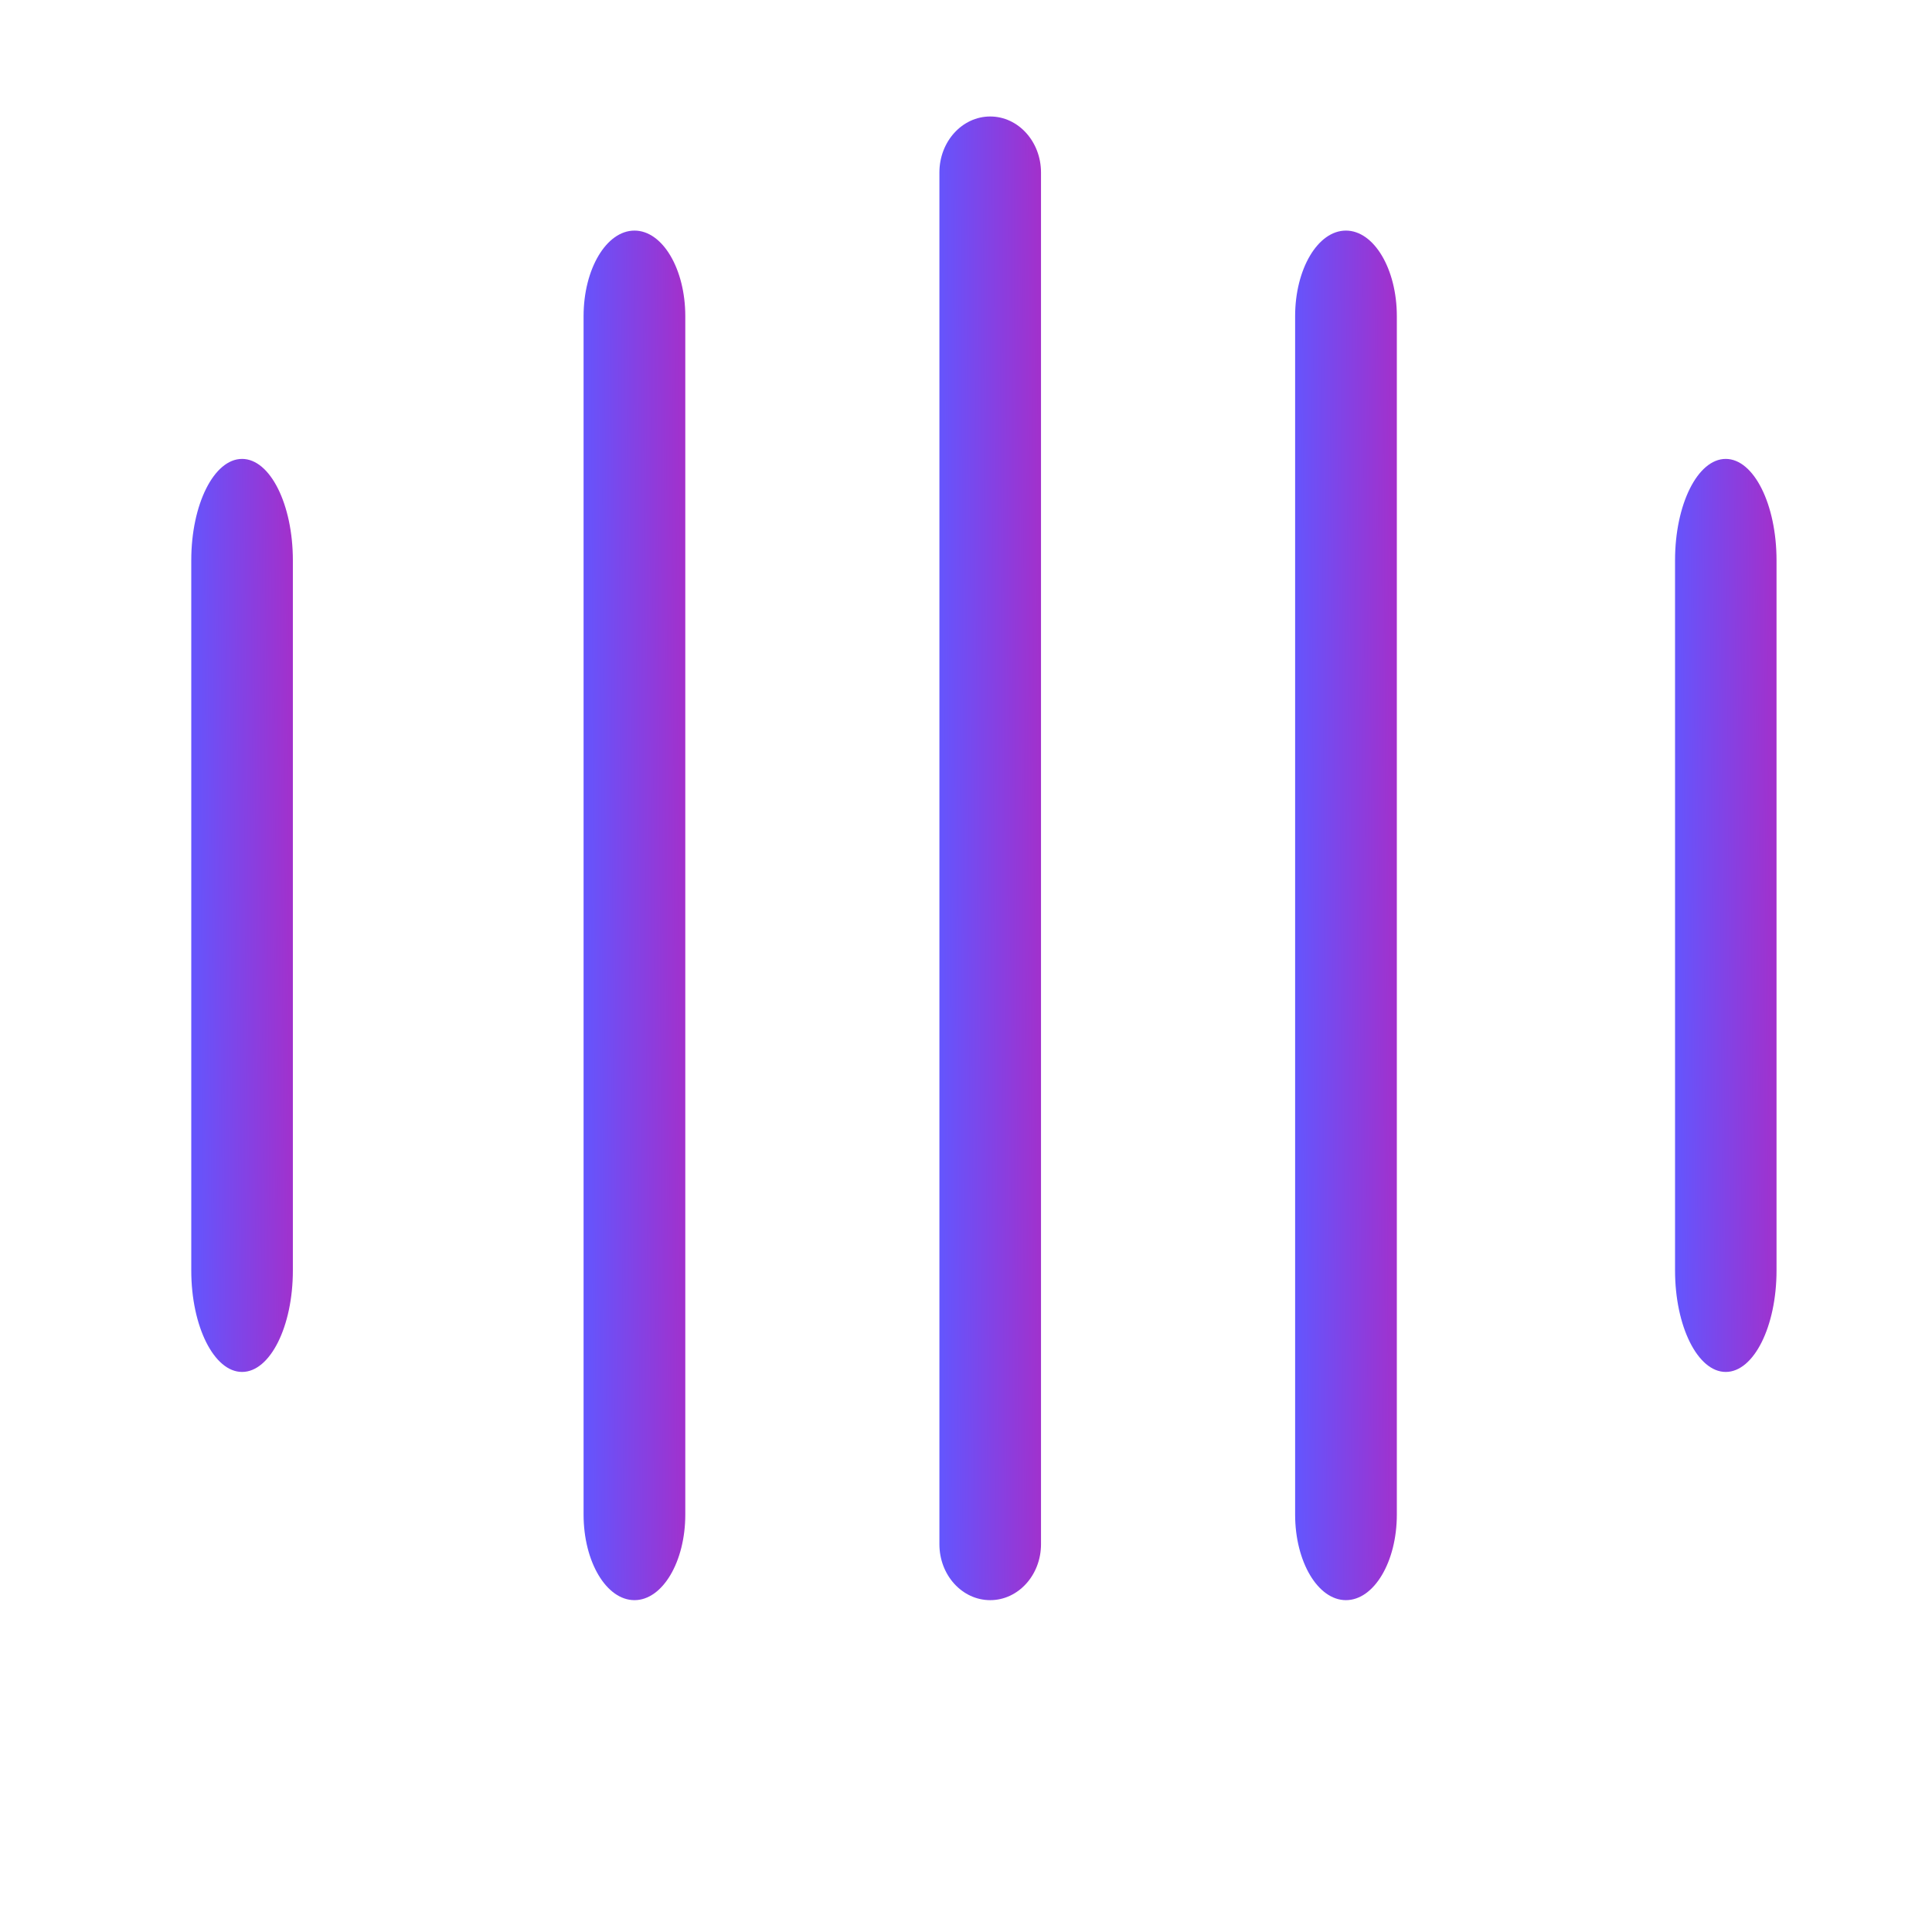 <svg width="17" height="17" viewBox="0 0 17 17" fill="none" xmlns="http://www.w3.org/2000/svg">
<path d="M8.713 1.025C8.466 1.025 8.266 1.246 8.266 1.517V13.588C8.266 13.86 8.466 14.08 8.713 14.08C8.96 14.08 9.16 13.859 9.16 13.588V1.518C9.16 1.246 8.96 1.025 8.713 1.025Z" fill="url(#paint0_linear_2119_773)"/>
<path d="M5.583 2.029C5.336 2.029 5.135 2.367 5.135 2.782V13.327C5.135 13.743 5.336 14.08 5.583 14.08C5.829 14.08 6.03 13.743 6.03 13.327V2.782C6.03 2.367 5.83 2.029 5.583 2.029Z" fill="url(#paint1_linear_2119_773)"/>
<path d="M2.13 4.038C1.883 4.038 1.683 4.438 1.683 4.93V11.179C1.683 11.672 1.884 12.072 2.13 12.072C2.377 12.072 2.577 11.672 2.577 11.179V4.931C2.577 4.438 2.377 4.038 2.13 4.038Z" fill="url(#paint2_linear_2119_773)"/>
<path d="M11.843 2.029C11.596 2.029 11.396 2.367 11.396 2.782V13.327C11.396 13.743 11.597 14.08 11.843 14.08C12.09 14.08 12.291 13.743 12.291 13.327V2.782C12.291 2.367 12.09 2.029 11.843 2.029Z" fill="url(#paint3_linear_2119_773)"/>
<path d="M15.185 4.038C14.938 4.038 14.739 4.438 14.739 4.93V11.179C14.739 11.672 14.939 12.072 15.185 12.072C15.432 12.072 15.632 11.672 15.632 11.179V4.931C15.632 4.438 15.432 4.038 15.185 4.038Z" fill="url(#paint4_linear_2119_773)"/>
<defs>
<linearGradient id="paint0_linear_2119_773" x1="8.266" y1="12.496" x2="9.196" y2="12.493" gradientUnits="userSpaceOnUse">
<stop stop-color="#6356FE"/>
<stop offset="0.304" stop-color="#764AEF"/>
<stop offset="0.618" stop-color="#8A3EDF"/>
<stop offset="1" stop-color="#A330CB"/>
</linearGradient>
<linearGradient id="paint1_linear_2119_773" x1="5.135" y1="12.618" x2="6.066" y2="12.614" gradientUnits="userSpaceOnUse">
<stop stop-color="#6356FE"/>
<stop offset="0.304" stop-color="#764AEF"/>
<stop offset="0.618" stop-color="#8A3EDF"/>
<stop offset="1" stop-color="#A330CB"/>
</linearGradient>
<linearGradient id="paint2_linear_2119_773" x1="1.683" y1="11.097" x2="2.613" y2="11.091" gradientUnits="userSpaceOnUse">
<stop stop-color="#6356FE"/>
<stop offset="0.304" stop-color="#764AEF"/>
<stop offset="0.618" stop-color="#8A3EDF"/>
<stop offset="1" stop-color="#A330CB"/>
</linearGradient>
<linearGradient id="paint3_linear_2119_773" x1="11.396" y1="12.618" x2="12.327" y2="12.614" gradientUnits="userSpaceOnUse">
<stop stop-color="#6356FE"/>
<stop offset="0.304" stop-color="#764AEF"/>
<stop offset="0.618" stop-color="#8A3EDF"/>
<stop offset="1" stop-color="#A330CB"/>
</linearGradient>
<linearGradient id="paint4_linear_2119_773" x1="14.739" y1="11.097" x2="15.668" y2="11.091" gradientUnits="userSpaceOnUse">
<stop stop-color="#6356FE"/>
<stop offset="0.304" stop-color="#764AEF"/>
<stop offset="0.618" stop-color="#8A3EDF"/>
<stop offset="1" stop-color="#A330CB"/>
</linearGradient>
</defs>
</svg>
